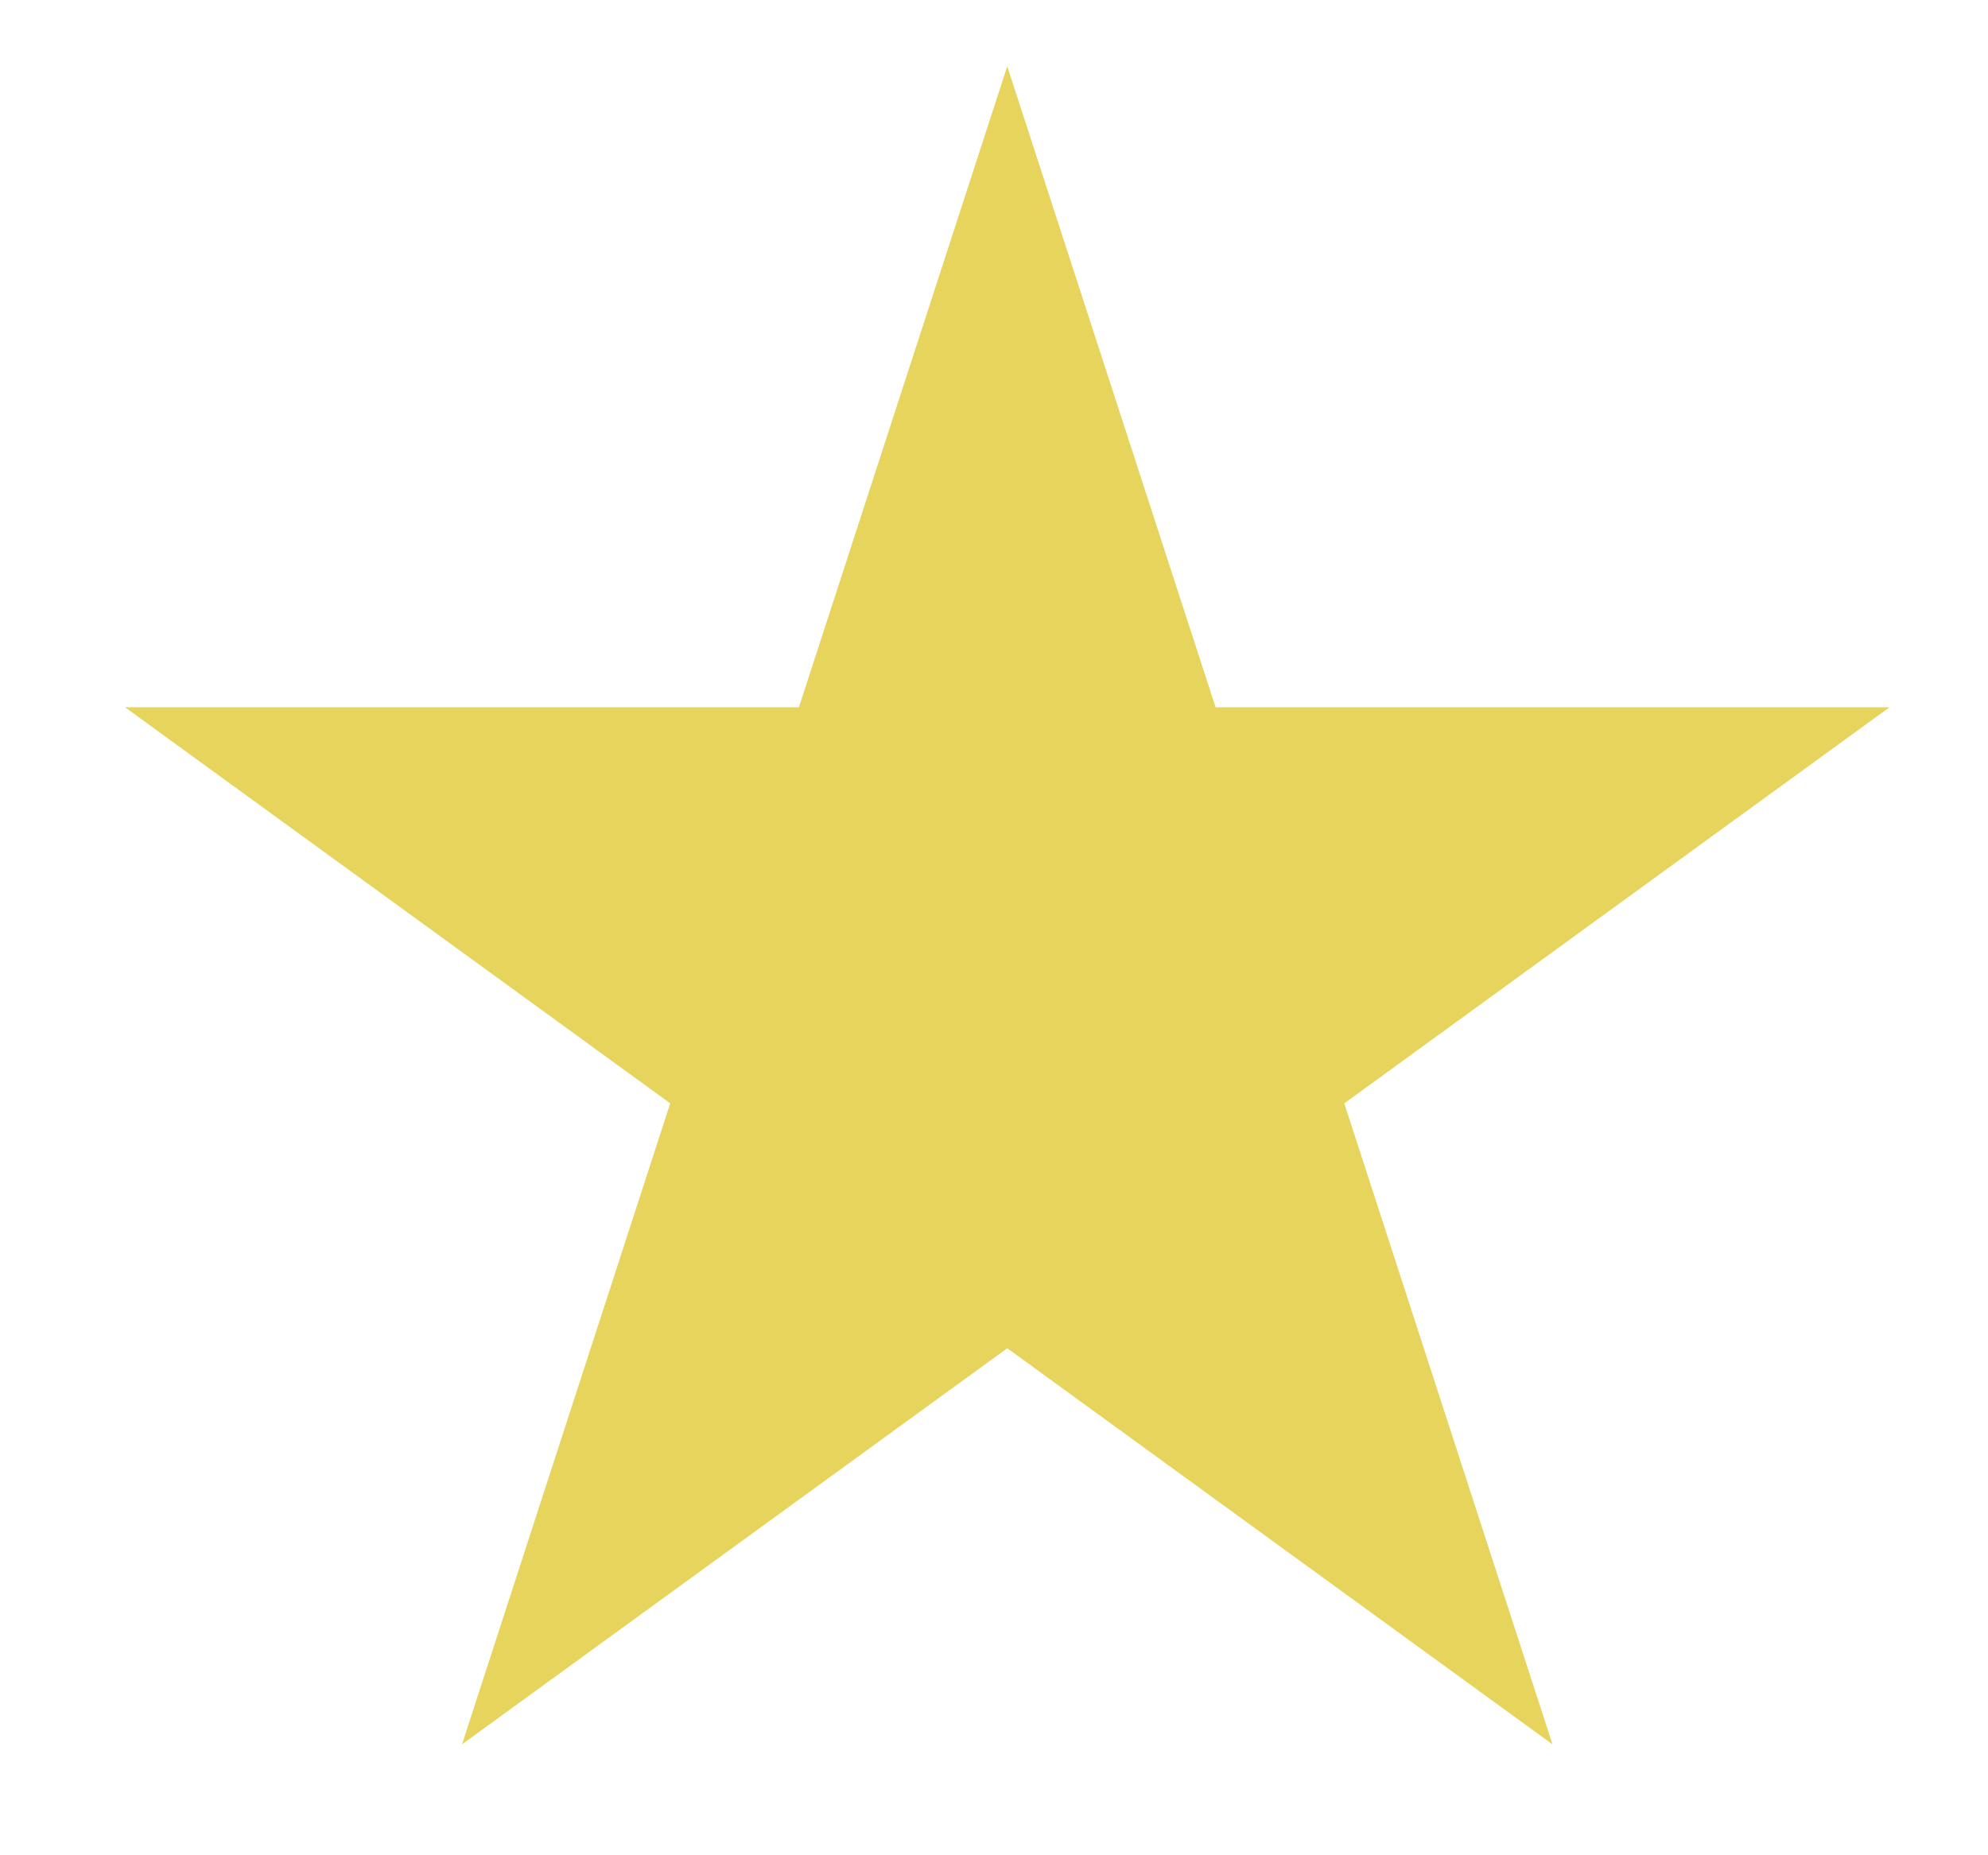 <svg width="15" height="14" viewBox="0 0 15 14" fill="none" xmlns="http://www.w3.org/2000/svg">
<path d="M7.6 0.5L9.172 5.337H14.257L10.143 8.326L11.714 13.163L7.6 10.174L3.486 13.163L5.057 8.326L0.943 5.337H6.028L7.6 0.5Z" fill="#E6D45D"/>
</svg>
